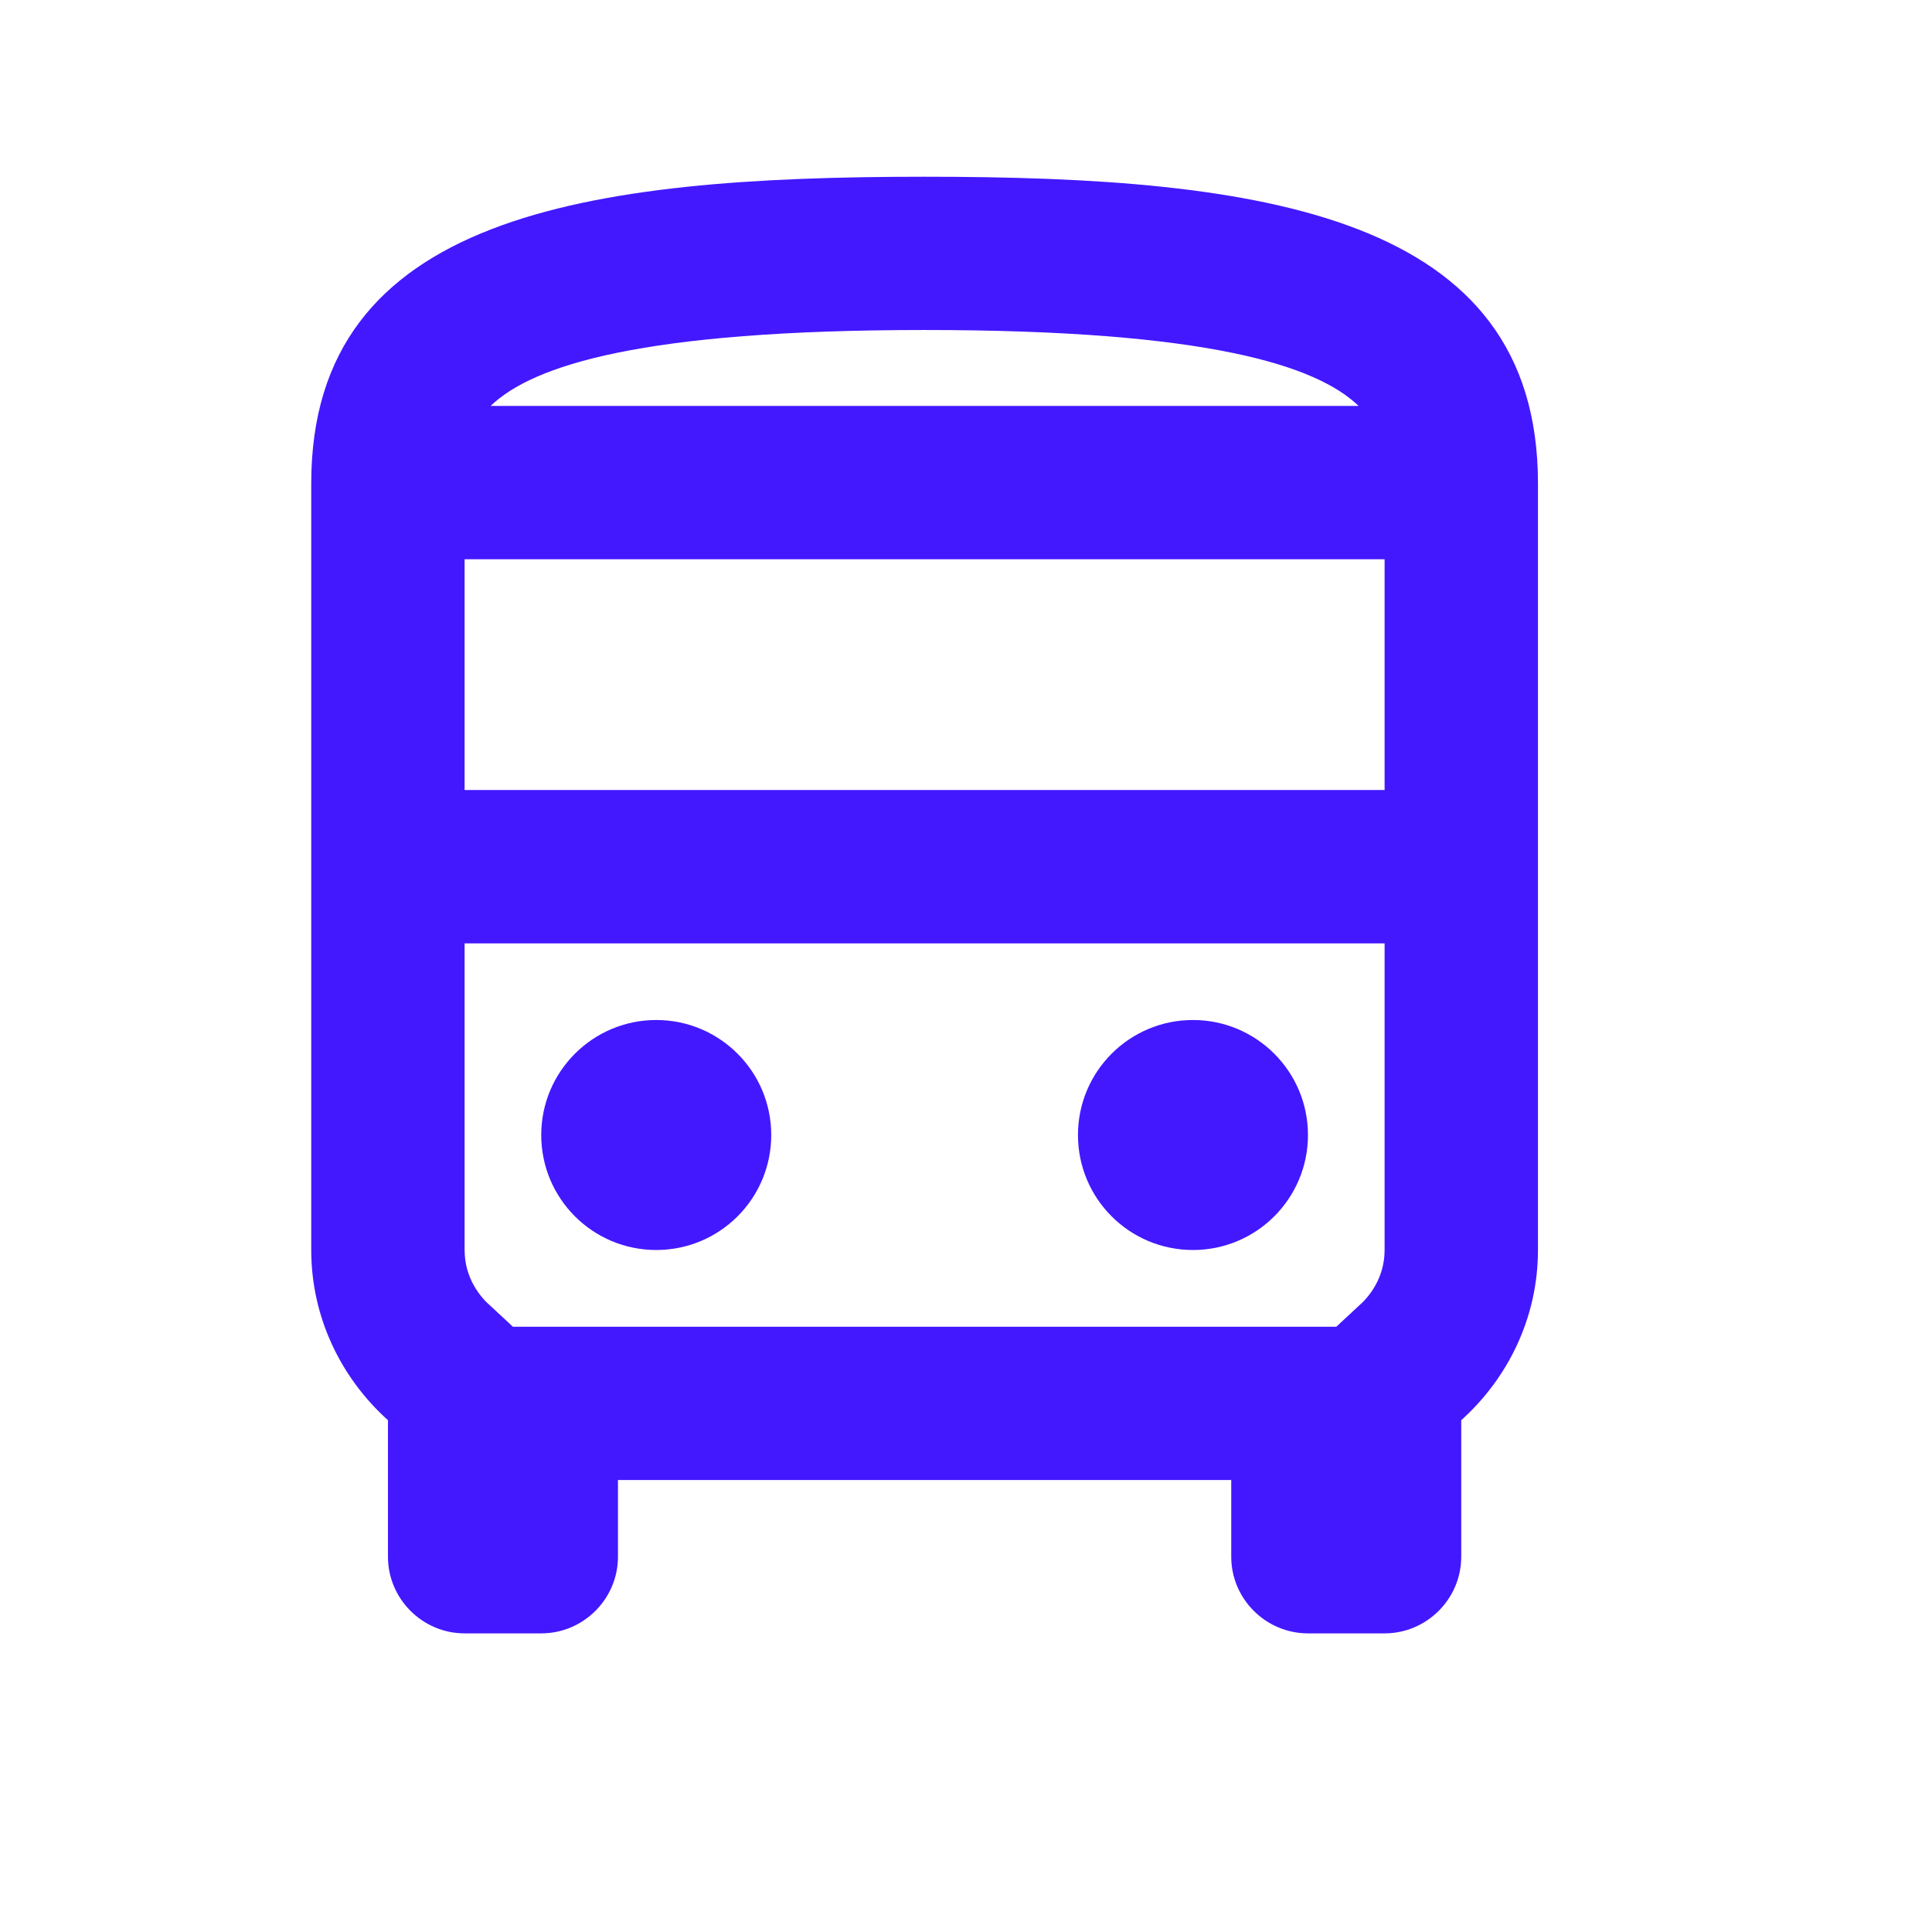<svg width="21" height="21" viewBox="0 0 21 21" fill="none" xmlns="http://www.w3.org/2000/svg">
<path d="M10.05 1.921C6.367 1.921 3.383 2.337 3.383 5.254V13.587C3.383 14.321 3.708 14.979 4.217 15.437V16.921C4.217 17.379 4.592 17.754 5.05 17.754H5.883C6.342 17.754 6.717 17.379 6.717 16.921V16.087H13.383V16.921C13.383 17.379 13.758 17.754 14.217 17.754H15.05C15.508 17.754 15.883 17.379 15.883 16.921V15.437C16.392 14.979 16.717 14.321 16.717 13.587V5.254C16.717 2.337 13.733 1.921 10.05 1.921ZM14.767 4.412H5.333C5.792 3.971 6.975 3.587 10.05 3.587C13.125 3.587 14.308 3.971 14.767 4.412ZM15.05 6.079V8.587H5.05V6.079H15.05ZM14.767 14.196L14.525 14.421H5.575L5.333 14.196C5.225 14.104 5.05 13.896 5.05 13.587V10.254H15.05V13.587C15.05 13.896 14.875 14.104 14.767 14.196Z" fill="#4318FF"/>
<path d="M7.133 13.587C7.824 13.587 8.383 13.028 8.383 12.337C8.383 11.647 7.824 11.087 7.133 11.087C6.443 11.087 5.883 11.647 5.883 12.337C5.883 13.028 6.443 13.587 7.133 13.587Z" fill="#4318FF"/>
<path d="M12.967 13.587C13.657 13.587 14.217 13.028 14.217 12.337C14.217 11.647 13.657 11.087 12.967 11.087C12.276 11.087 11.717 11.647 11.717 12.337C11.717 13.028 12.276 13.587 12.967 13.587Z" fill="#4318FF"/>
</svg>
